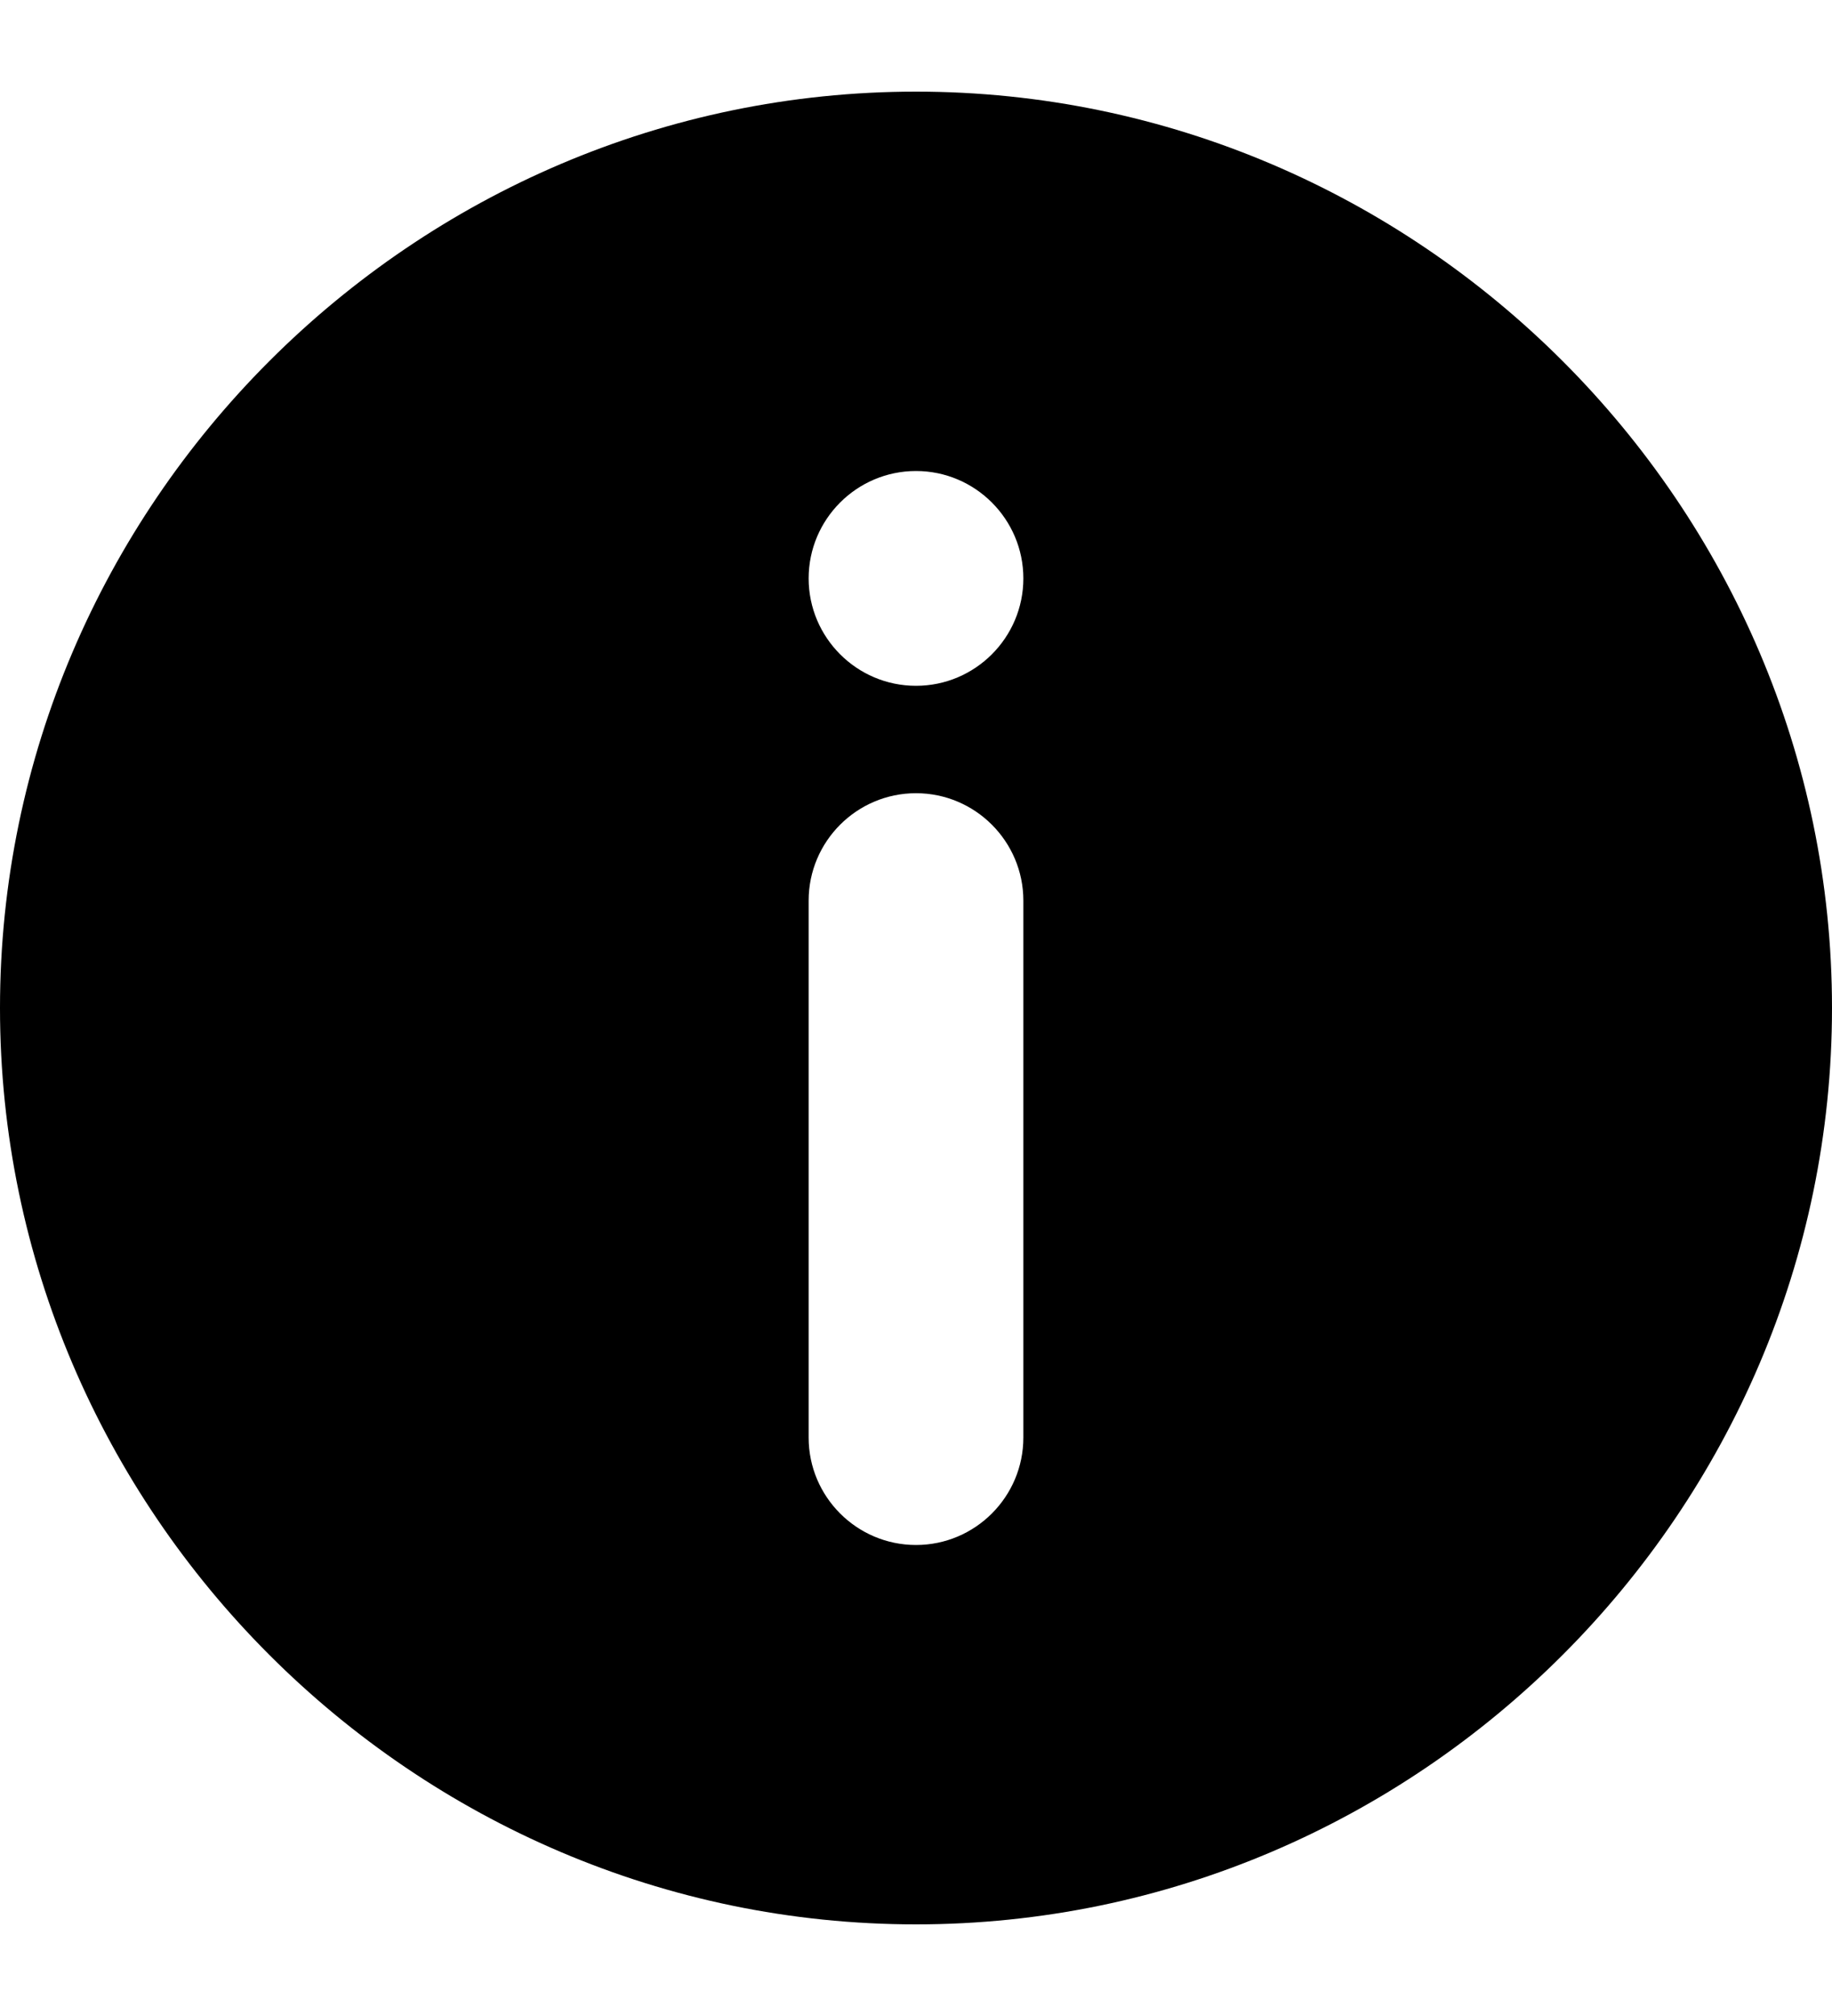 <svg width="10" height="11" viewBox="0 0 10 11" fill="none" xmlns="http://www.w3.org/2000/svg">
<path d="M5 0.5C2.254 0.5 0 2.754 0 5.5C0 8.246 2.254 10.5 5 10.5C7.746 10.5 10 8.246 10 5.5C10 2.754 7.746 0.5 5 0.5ZM5.586 7.844C5.586 8.167 5.323 8.43 5 8.43C4.677 8.43 4.414 8.167 4.414 7.844V4.914C4.414 4.591 4.677 4.328 5 4.328C5.323 4.328 5.586 4.591 5.586 4.914V7.844ZM5 3.742C4.677 3.742 4.414 3.479 4.414 3.156C4.414 2.833 4.677 2.57 5 2.57C5.323 2.57 5.586 2.833 5.586 3.156C5.586 3.479 5.323 3.742 5 3.742Z" fill="black"/>
</svg>
